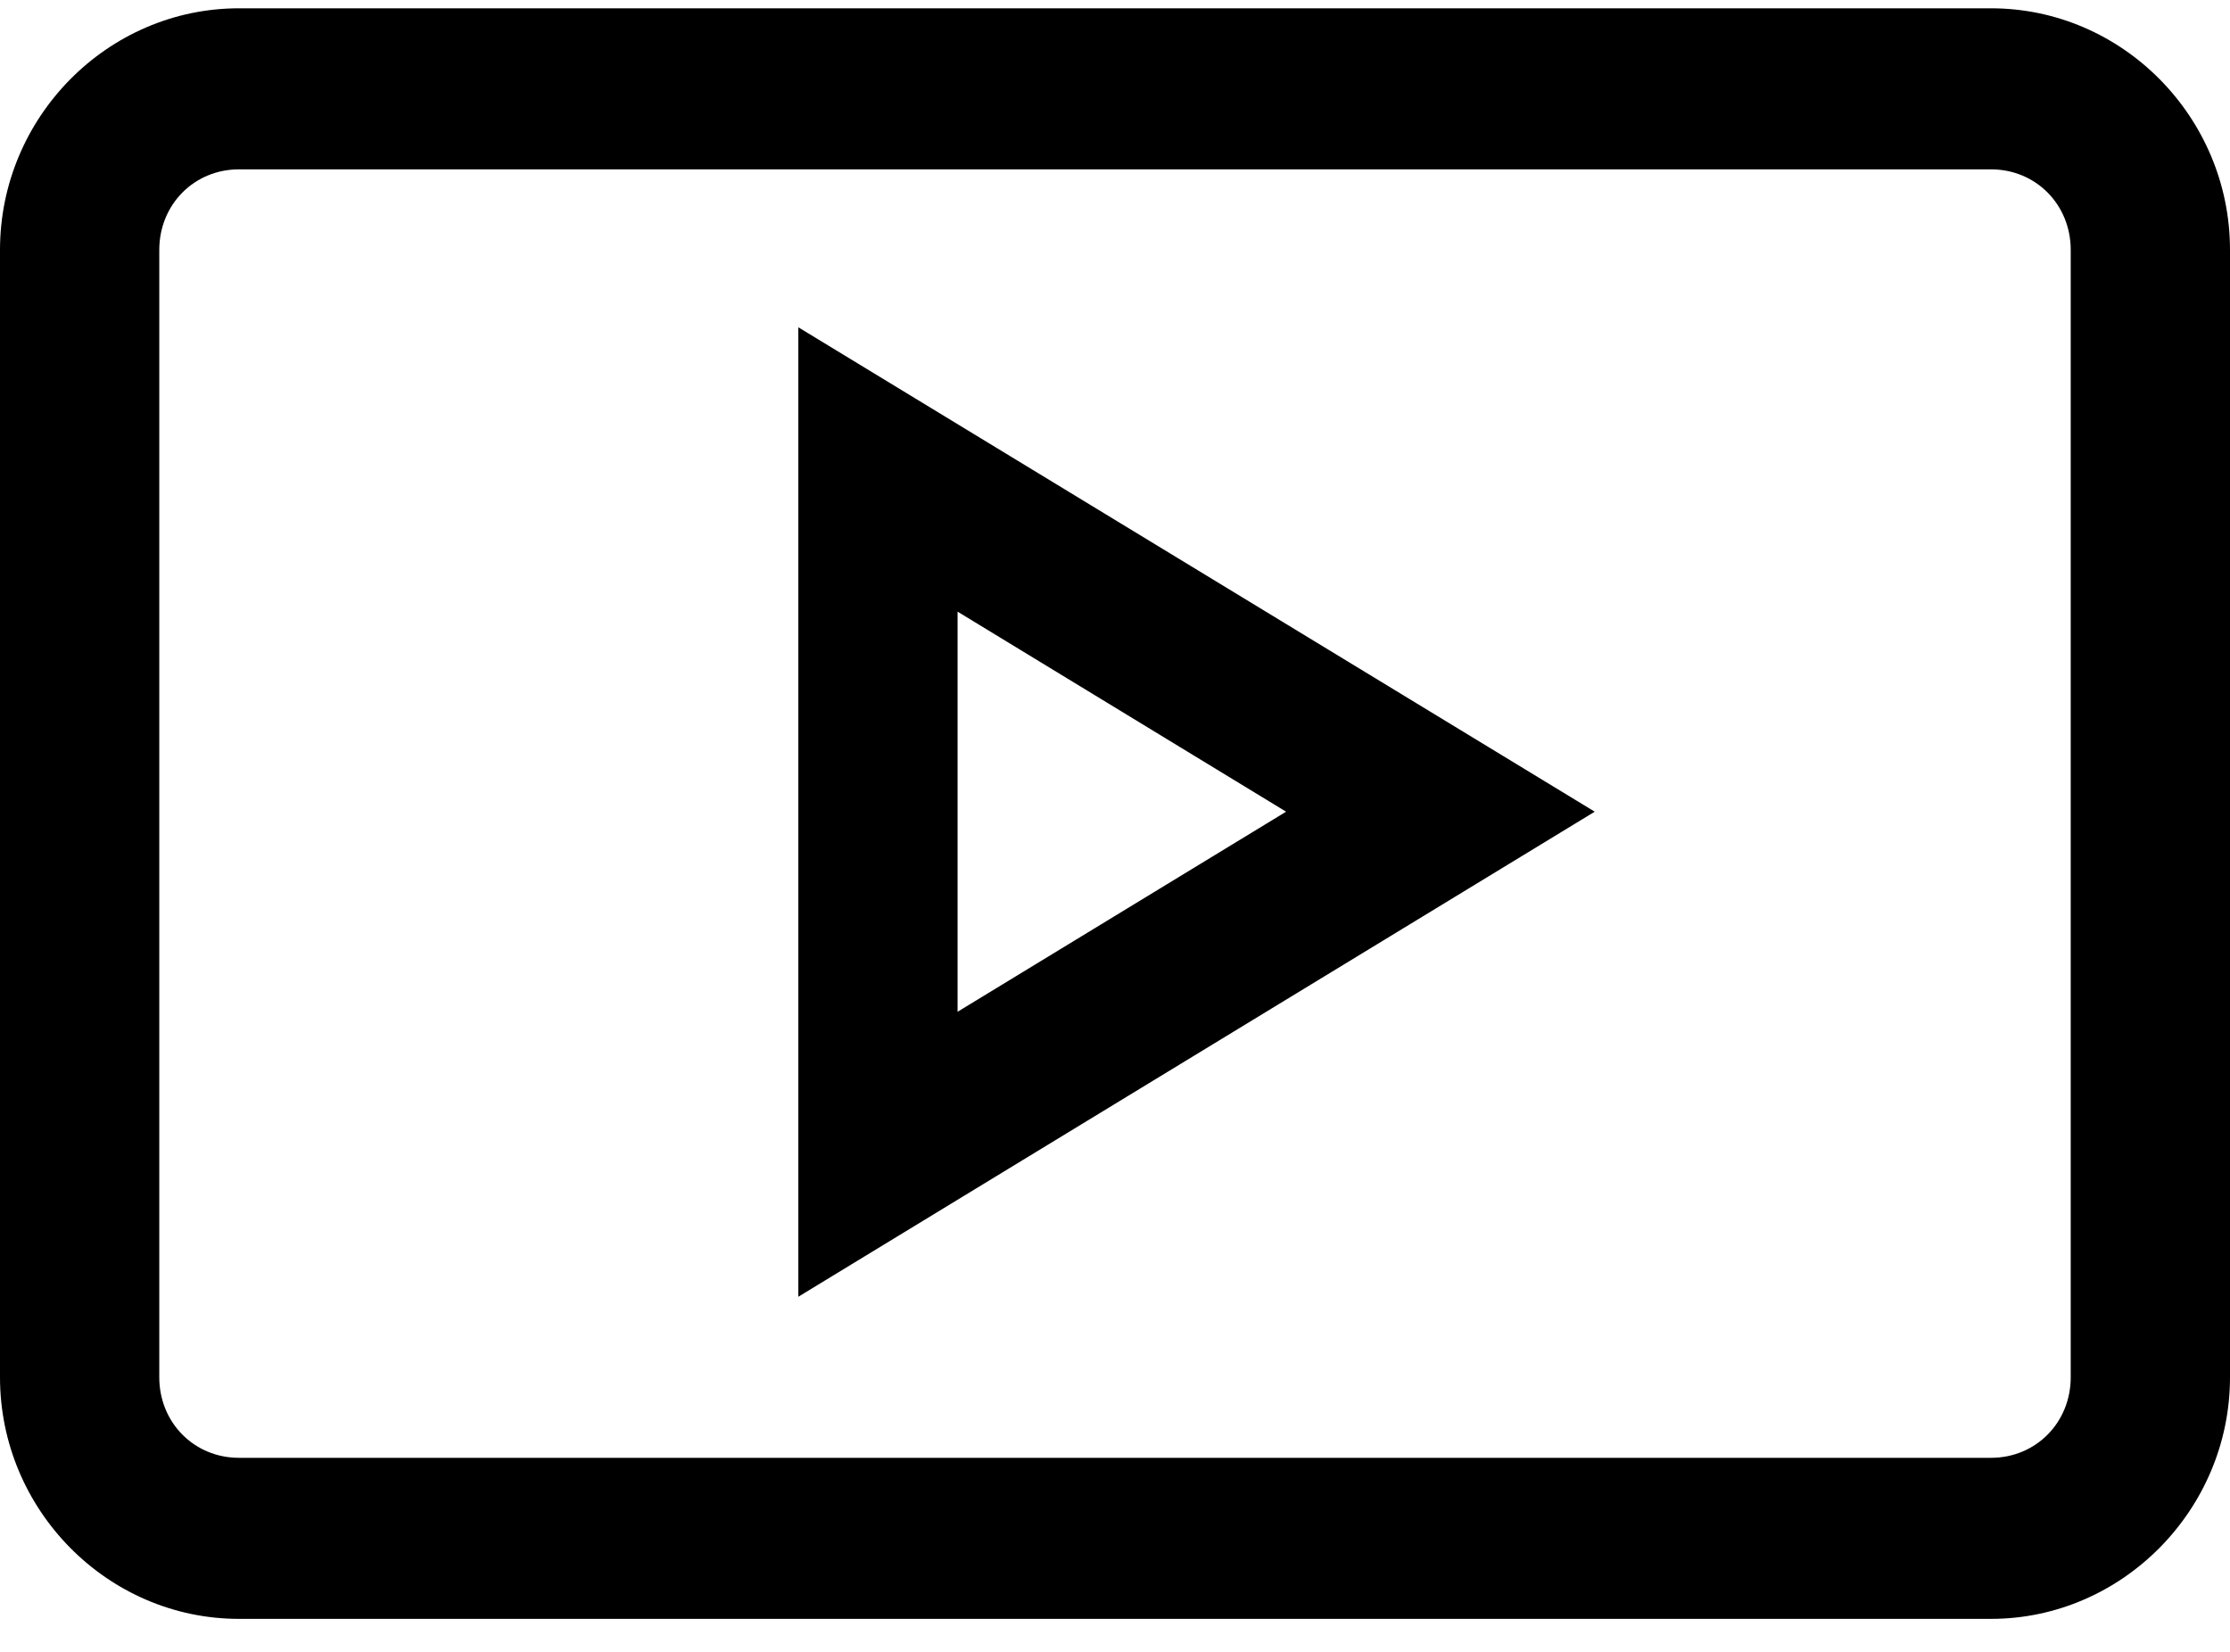 <?xml version="1.0" encoding="UTF-8"?>
<svg width="54px" height="40px" viewBox="0 0 54 40" version="1.1" xmlns="http://www.w3.org/2000/svg" xmlns:xlink="http://www.w3.org/1999/xlink">
    <!-- Generator: Sketch 63.1 (92452) - https://sketch.com -->
    <title>Shape</title>
    <desc>Created with Sketch.</desc>
    <g id="Page-1" stroke="none" stroke-width="1" fill="none" fill-rule="evenodd">
        <g id="Home-page-option-3" transform="translate(-2206, -1461)" fill="#000000" fill-rule="nonzero">
            <g id="Group-4" transform="translate(126, 1446)">
                <g id="Social-Icons" transform="translate(2080, 15)">
                    <g id="icons8-youtube">
                        <path d="M5.786,0.201 C2.607,0.201 0,2.837 0,6.051 L0,33.351 C0,36.565 2.607,39.201 5.786,39.201 L48.214,39.201 C51.378,39.201 54,36.565 54,33.351 L54,6.051 C54,2.837 51.393,0.201 48.214,0.201 L5.786,0.201 Z M5.786,4.101 L48.214,4.101 C49.299,4.101 50.143,4.954 50.143,6.051 L50.143,33.351 C50.143,34.448 49.299,35.301 48.214,35.301 L5.786,35.301 C4.701,35.301 3.857,34.448 3.857,33.351 L3.857,6.051 C3.857,4.954 4.701,4.101 5.786,4.101 Z M19.331,7.925 L19.331,31.401 L38.617,19.655 L19.331,7.925 Z M23.188,14.811 L31.143,19.655 L23.188,24.5 L23.188,14.811 Z" id="Shape"></path>
                    </g>
                </g>
            </g>
        </g>
    </g>
</svg>